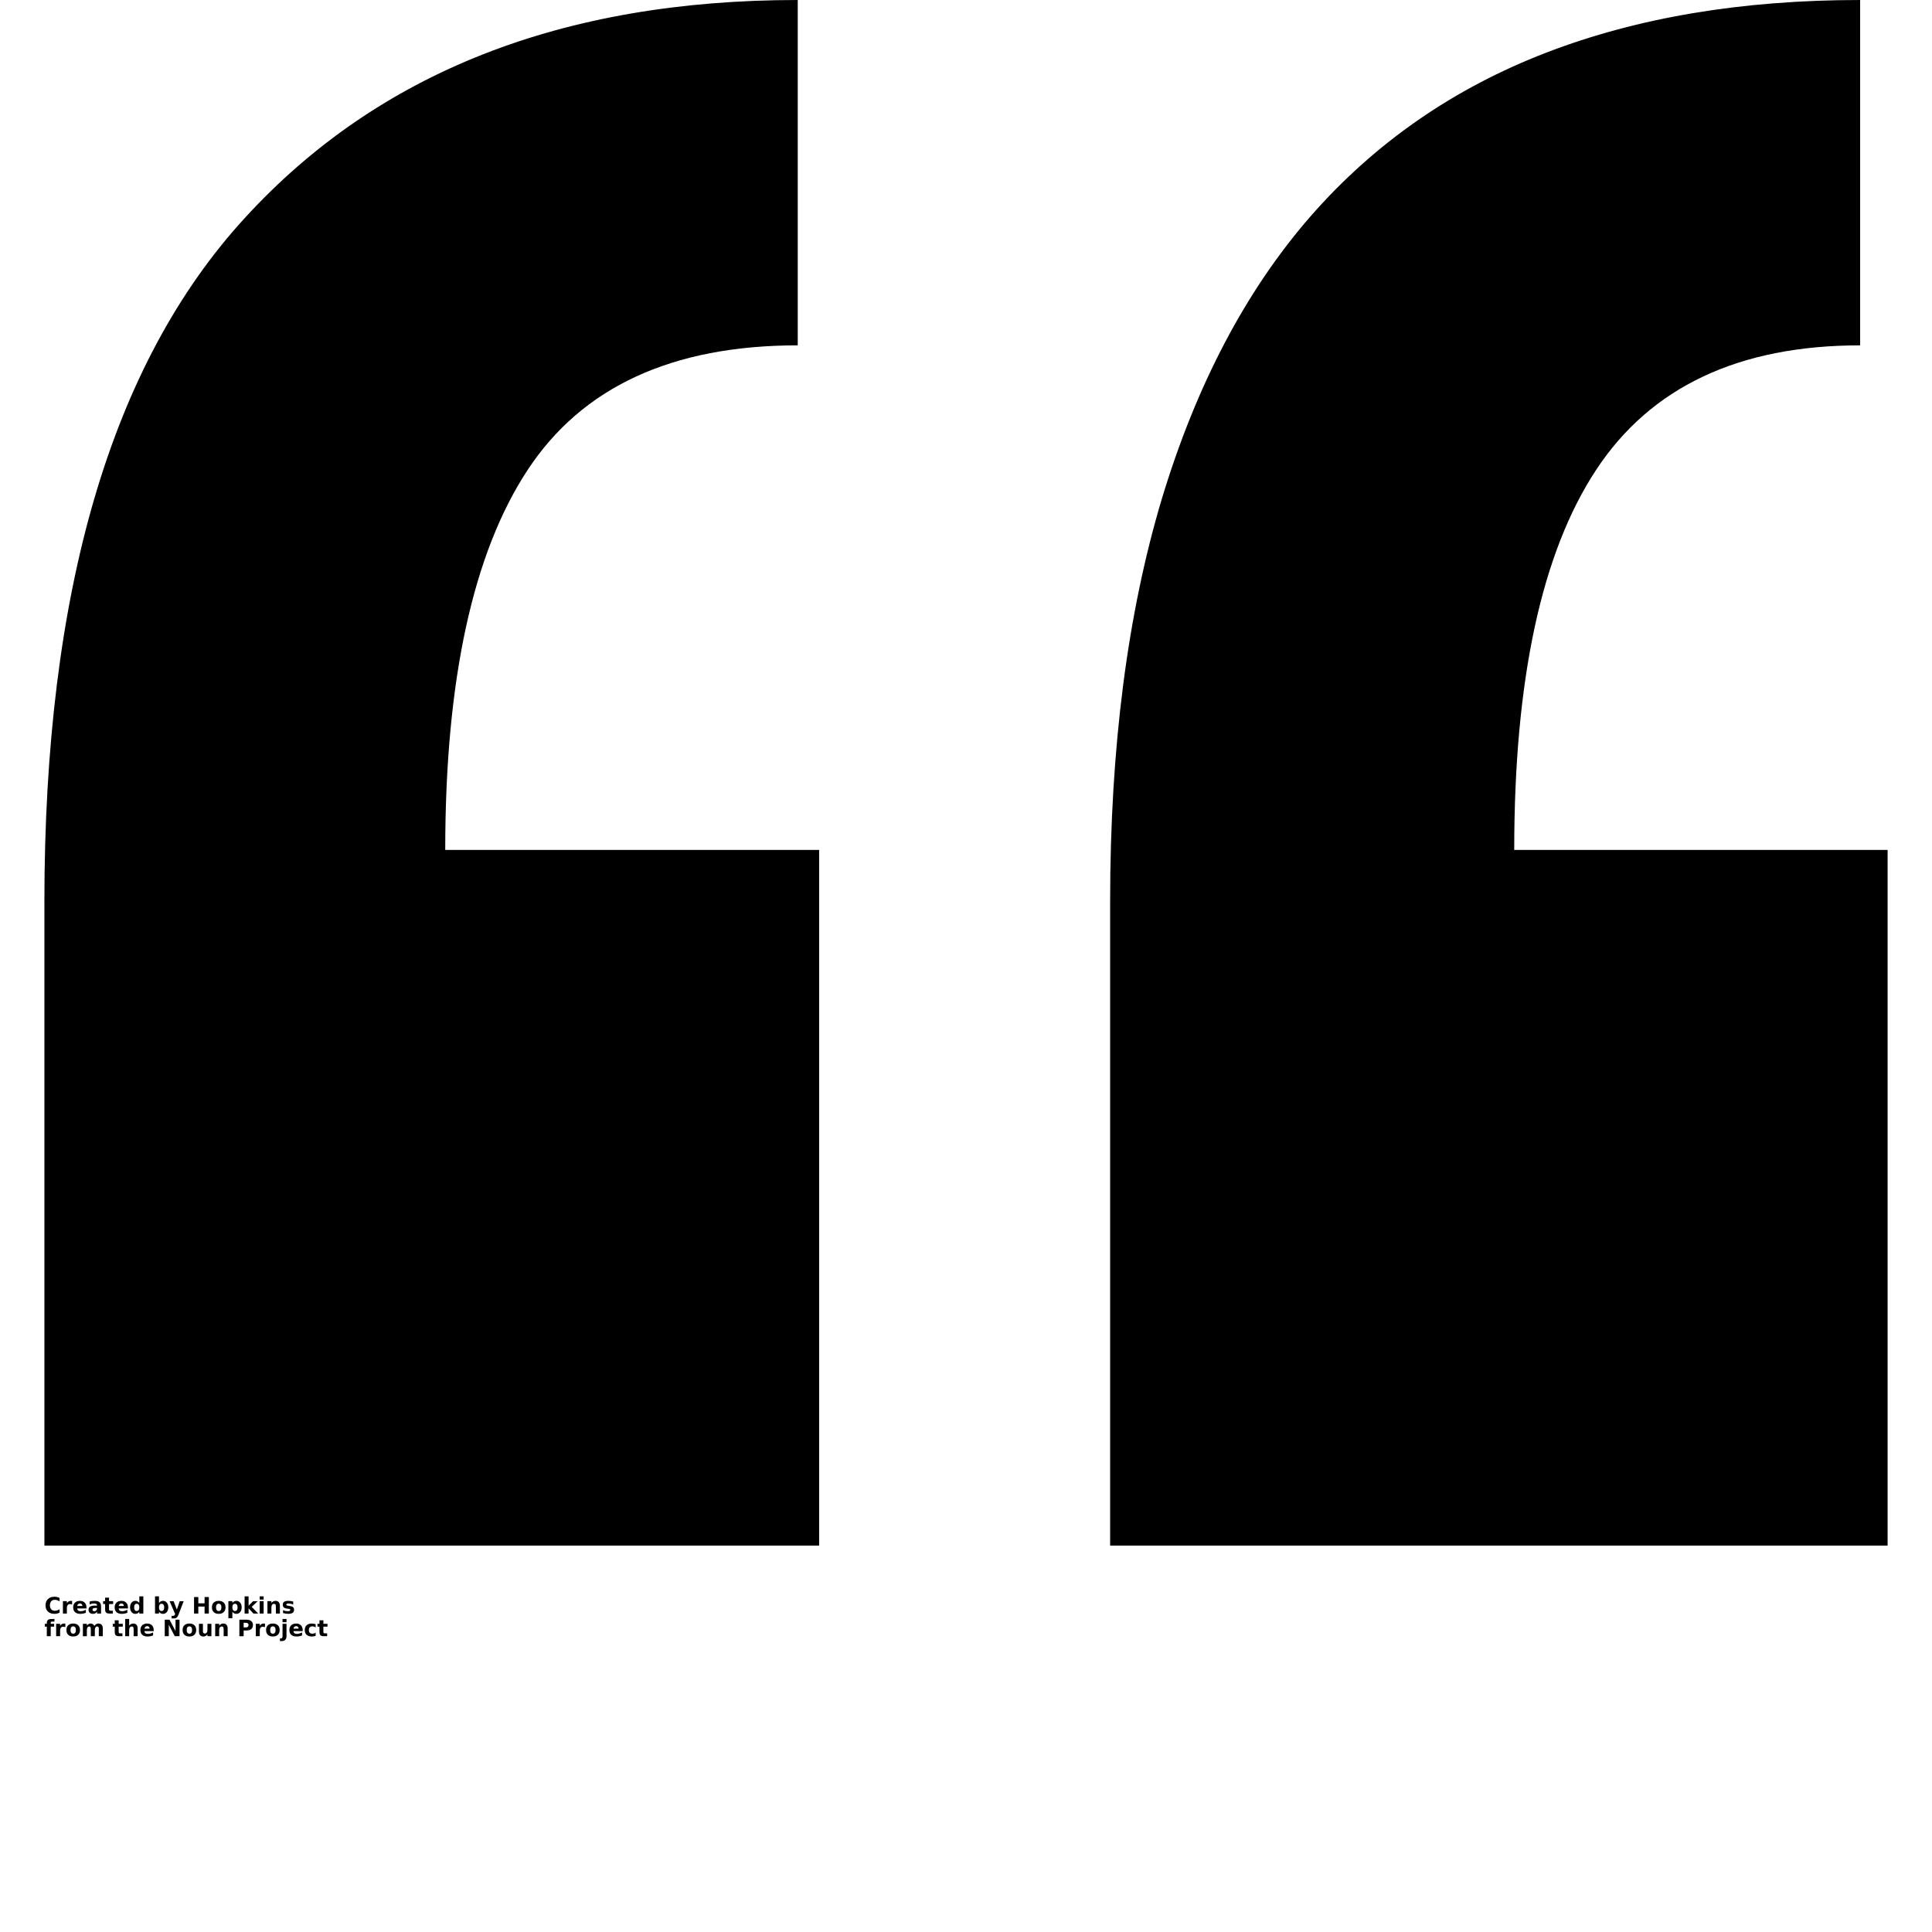 <?xml version="1.0" encoding="UTF-8"?>
<svg width="700pt" height="700pt" version="1.1" viewBox="0 0 700 700" xmlns="http://www.w3.org/2000/svg" xmlns:xlink="http://www.w3.org/1999/xlink">
 <defs>
  <symbol id="w" overflow="visible">
   <path d="m5.5-0.328c-0.281 0.148-0.578 0.258-0.891 0.328-0.305 0.07-0.621 0.109-0.953 0.109-1 0-1.793-0.273-2.375-0.828-0.586-0.551-0.875-1.305-0.875-2.266 0-0.957 0.289-1.711 0.875-2.266 0.582-0.562 1.375-0.844 2.375-0.844 0.332 0 0.648 0.043 0.953 0.125 0.312 0.074 0.609 0.184 0.891 0.328v1.234c-0.293-0.195-0.578-0.336-0.859-0.422-0.273-0.094-0.562-0.141-0.875-0.141-0.543 0-0.977 0.18-1.297 0.531-0.312 0.355-0.469 0.84-0.469 1.453 0 0.617 0.156 1.102 0.469 1.453 0.32 0.355 0.754 0.531 1.297 0.531 0.312 0 0.602-0.047 0.875-0.141 0.281-0.094 0.566-0.234 0.859-0.422z"/>
  </symbol>
  <symbol id="d" overflow="visible">
   <path d="m4.016-3.266c-0.125-0.062-0.25-0.102-0.375-0.125-0.125-0.031-0.25-0.047-0.375-0.047-0.367 0-0.648 0.121-0.844 0.359-0.199 0.23-0.297 0.57-0.297 1.016v2.062h-1.438v-4.484h1.438v0.734c0.188-0.289 0.395-0.504 0.625-0.641 0.238-0.133 0.523-0.203 0.859-0.203 0.051 0 0.102 0.008 0.156 0.016 0.062 0 0.145 0.008 0.25 0.016z"/>
  </symbol>
  <symbol id="a" overflow="visible">
   <path d="m5.172-2.25v0.406h-3.359c0.031 0.336 0.148 0.586 0.359 0.75 0.207 0.168 0.5 0.25 0.875 0.25 0.301 0 0.609-0.039 0.922-0.125 0.32-0.094 0.648-0.227 0.984-0.406v1.109c-0.336 0.125-0.672 0.219-1.016 0.281s-0.684 0.094-1.016 0.094c-0.812 0-1.445-0.203-1.891-0.609-0.449-0.414-0.672-0.992-0.672-1.734 0-0.738 0.219-1.316 0.656-1.734 0.438-0.414 1.047-0.625 1.828-0.625 0.695 0 1.258 0.215 1.688 0.641 0.426 0.418 0.641 0.984 0.641 1.703zm-1.484-0.484c0-0.27-0.078-0.488-0.234-0.656-0.156-0.164-0.367-0.25-0.625-0.25-0.273 0-0.496 0.078-0.672 0.234-0.18 0.156-0.289 0.383-0.328 0.672z"/>
  </symbol>
  <symbol id="j" overflow="visible">
   <path d="m2.703-2.016c-0.305 0-0.531 0.055-0.688 0.156-0.148 0.094-0.219 0.242-0.219 0.438 0 0.188 0.055 0.336 0.172 0.438 0.125 0.094 0.297 0.141 0.516 0.141 0.27 0 0.492-0.094 0.672-0.281 0.188-0.195 0.281-0.441 0.281-0.734v-0.156zm2.188-0.547v2.562h-1.453v-0.672c-0.188 0.281-0.402 0.484-0.641 0.609-0.242 0.113-0.531 0.172-0.875 0.172-0.469 0-0.852-0.133-1.141-0.406-0.281-0.27-0.422-0.617-0.422-1.047 0-0.531 0.176-0.914 0.531-1.156 0.363-0.25 0.93-0.375 1.703-0.375h0.844v-0.109c0-0.227-0.09-0.395-0.266-0.5-0.18-0.102-0.453-0.156-0.828-0.156-0.312 0-0.605 0.031-0.875 0.094-0.262 0.062-0.5 0.156-0.719 0.281v-1.094c0.301-0.082 0.609-0.141 0.922-0.172 0.312-0.039 0.617-0.062 0.922-0.062 0.812 0 1.395 0.164 1.75 0.484 0.363 0.312 0.547 0.828 0.547 1.547z"/>
  </symbol>
  <symbol id="c" overflow="visible">
   <path d="m2.25-5.766v1.281h1.484v1.031h-1.484v1.891c0 0.211 0.039 0.352 0.125 0.422 0.082 0.074 0.25 0.109 0.5 0.109h0.734v1.031h-1.234c-0.562 0-0.965-0.113-1.203-0.344-0.23-0.238-0.344-0.645-0.344-1.219v-1.891h-0.719v-1.031h0.719v-1.281z"/>
  </symbol>
  <symbol id="i" overflow="visible">
   <path d="m3.734-3.828v-2.406h1.453v6.234h-1.453v-0.656c-0.199 0.273-0.418 0.469-0.656 0.594-0.23 0.113-0.5 0.172-0.812 0.172-0.555 0-1.008-0.219-1.359-0.656-0.355-0.438-0.531-1-0.531-1.688 0-0.695 0.176-1.266 0.531-1.703 0.352-0.438 0.805-0.656 1.359-0.656 0.312 0 0.582 0.062 0.812 0.188 0.238 0.125 0.457 0.32 0.656 0.578zm-0.938 2.906c0.301 0 0.531-0.109 0.688-0.328 0.164-0.227 0.25-0.555 0.25-0.984 0-0.426-0.086-0.75-0.25-0.969-0.156-0.227-0.387-0.344-0.688-0.344-0.305 0-0.539 0.117-0.703 0.344-0.156 0.219-0.234 0.543-0.234 0.969 0 0.43 0.078 0.758 0.234 0.984 0.164 0.219 0.398 0.328 0.703 0.328z"/>
  </symbol>
  <symbol id="h" overflow="visible">
   <path d="m3.078-0.922c0.301 0 0.531-0.109 0.688-0.328 0.164-0.227 0.25-0.555 0.25-0.984 0-0.426-0.086-0.75-0.25-0.969-0.156-0.227-0.387-0.344-0.688-0.344-0.312 0-0.555 0.117-0.719 0.344-0.156 0.219-0.234 0.543-0.234 0.969 0 0.418 0.078 0.742 0.234 0.969 0.164 0.23 0.406 0.344 0.719 0.344zm-0.953-2.906c0.195-0.258 0.414-0.453 0.656-0.578 0.238-0.125 0.516-0.188 0.828-0.188 0.551 0 1.004 0.219 1.359 0.656 0.352 0.438 0.531 1.008 0.531 1.703 0 0.688-0.18 1.25-0.531 1.688-0.355 0.438-0.809 0.656-1.359 0.656-0.312 0-0.59-0.059-0.828-0.172-0.242-0.125-0.461-0.32-0.656-0.594v0.656h-1.438v-6.234h1.438z"/>
  </symbol>
  <symbol id="g" overflow="visible">
   <path d="m0.094-4.484h1.438l1.203 3.047 1.031-3.047h1.438l-1.891 4.906c-0.188 0.5-0.414 0.848-0.672 1.047-0.25 0.195-0.578 0.297-0.984 0.297h-0.828v-0.938h0.438c0.25 0 0.426-0.043 0.531-0.125 0.113-0.074 0.203-0.211 0.266-0.406l0.031-0.125z"/>
  </symbol>
  <symbol id="f" overflow="visible">
   <path d="m0.75-5.984h1.547v2.281h2.266v-2.281h1.547v5.984h-1.547v-2.531h-2.266v2.531h-1.547z"/>
  </symbol>
  <symbol id="b" overflow="visible">
   <path d="m2.828-3.562c-0.324 0-0.57 0.117-0.734 0.344-0.168 0.219-0.25 0.547-0.25 0.984 0 0.43 0.082 0.758 0.25 0.984 0.164 0.23 0.41 0.344 0.734 0.344 0.312 0 0.551-0.113 0.719-0.344 0.164-0.227 0.25-0.555 0.25-0.984 0-0.438-0.086-0.766-0.25-0.984-0.168-0.227-0.406-0.344-0.719-0.344zm0-1.031c0.77 0 1.367 0.211 1.797 0.625 0.438 0.418 0.656 0.996 0.656 1.734 0 0.73-0.219 1.305-0.656 1.719-0.43 0.418-1.027 0.625-1.797 0.625-0.781 0-1.391-0.207-1.828-0.625-0.43-0.414-0.641-0.988-0.641-1.719 0-0.738 0.211-1.316 0.641-1.734 0.438-0.414 1.047-0.625 1.828-0.625z"/>
  </symbol>
  <symbol id="v" overflow="visible">
   <path d="m2.125-0.656v2.359h-1.438v-6.188h1.438v0.656c0.195-0.258 0.414-0.453 0.656-0.578 0.238-0.125 0.516-0.188 0.828-0.188 0.551 0 1.004 0.219 1.359 0.656 0.352 0.438 0.531 1.008 0.531 1.703 0 0.688-0.18 1.25-0.531 1.688-0.355 0.438-0.809 0.656-1.359 0.656-0.312 0-0.59-0.059-0.828-0.172-0.242-0.125-0.461-0.32-0.656-0.594zm0.953-2.891c-0.312 0-0.555 0.117-0.719 0.344-0.156 0.219-0.234 0.543-0.234 0.969 0 0.418 0.078 0.742 0.234 0.969 0.164 0.23 0.406 0.344 0.719 0.344 0.301 0 0.531-0.109 0.688-0.328 0.164-0.227 0.25-0.555 0.25-0.984 0-0.426-0.086-0.75-0.25-0.969-0.156-0.227-0.387-0.344-0.688-0.344z"/>
  </symbol>
  <symbol id="u" overflow="visible">
   <path d="m0.688-6.234h1.438v3.391l1.641-1.641h1.672l-2.188 2.062 2.359 2.422h-1.734l-1.75-1.875v1.875h-1.438z"/>
  </symbol>
  <symbol id="t" overflow="visible">
   <path d="m0.688-4.484h1.438v4.484h-1.438zm0-1.75h1.438v1.172h-1.438z"/>
  </symbol>
  <symbol id="e" overflow="visible">
   <path d="m5.203-2.734v2.734h-1.453v-2.094c0-0.383-0.012-0.648-0.031-0.797-0.012-0.145-0.039-0.254-0.078-0.328-0.055-0.094-0.133-0.164-0.234-0.219-0.094-0.051-0.203-0.078-0.328-0.078-0.293 0-0.527 0.121-0.703 0.359-0.168 0.23-0.25 0.547-0.25 0.953v2.203h-1.438v-4.484h1.438v0.656c0.219-0.258 0.445-0.453 0.688-0.578 0.238-0.125 0.504-0.188 0.797-0.188 0.52 0 0.914 0.164 1.188 0.484 0.27 0.312 0.406 0.773 0.406 1.375z"/>
  </symbol>
  <symbol id="s" overflow="visible">
   <path d="m4.188-4.344v1.094c-0.305-0.133-0.602-0.234-0.891-0.297-0.281-0.062-0.547-0.094-0.797-0.094-0.273 0-0.477 0.039-0.609 0.109-0.137 0.062-0.203 0.168-0.203 0.312 0 0.117 0.047 0.203 0.141 0.266 0.102 0.055 0.285 0.094 0.547 0.125l0.25 0.047c0.738 0.094 1.234 0.25 1.484 0.469 0.258 0.211 0.391 0.539 0.391 0.984 0 0.48-0.18 0.84-0.531 1.078-0.355 0.242-0.883 0.359-1.578 0.359-0.305 0-0.609-0.027-0.922-0.078-0.312-0.039-0.637-0.109-0.969-0.203v-1.078c0.281 0.137 0.57 0.242 0.875 0.312 0.301 0.062 0.602 0.094 0.906 0.094 0.281 0 0.488-0.035 0.625-0.109 0.145-0.07 0.219-0.188 0.219-0.344 0-0.125-0.047-0.219-0.141-0.281s-0.289-0.113-0.578-0.156l-0.25-0.031c-0.648-0.07-1.102-0.219-1.359-0.438-0.25-0.219-0.375-0.547-0.375-0.984 0-0.477 0.16-0.832 0.484-1.062 0.332-0.227 0.832-0.344 1.5-0.344 0.27 0 0.551 0.023 0.844 0.062 0.289 0.043 0.602 0.105 0.938 0.188z"/>
  </symbol>
  <symbol id="r" overflow="visible">
   <path d="m3.641-6.234v0.938h-0.797c-0.199 0-0.34 0.039-0.422 0.109-0.086 0.074-0.125 0.203-0.125 0.391v0.312h1.234v1.031h-1.234v3.453h-1.422v-3.453h-0.719v-1.031h0.719v-0.312c0-0.488 0.133-0.848 0.406-1.078 0.27-0.238 0.691-0.359 1.266-0.359z"/>
  </symbol>
  <symbol id="q" overflow="visible">
   <path d="m4.844-3.734c0.188-0.281 0.406-0.492 0.656-0.641 0.25-0.145 0.52-0.219 0.812-0.219 0.52 0 0.914 0.164 1.188 0.484 0.27 0.312 0.406 0.773 0.406 1.375v2.734h-1.453v-2.344-0.094c0.008-0.039 0.016-0.098 0.016-0.172 0-0.312-0.047-0.539-0.141-0.688-0.094-0.145-0.246-0.219-0.453-0.219-0.273 0-0.484 0.117-0.641 0.344-0.148 0.219-0.219 0.543-0.219 0.969v2.203h-1.453v-2.344c0-0.488-0.043-0.805-0.125-0.953-0.086-0.145-0.234-0.219-0.453-0.219-0.273 0-0.484 0.117-0.641 0.344-0.148 0.23-0.219 0.555-0.219 0.969v2.203h-1.438v-4.484h1.438v0.656c0.176-0.25 0.379-0.438 0.609-0.562 0.227-0.133 0.477-0.203 0.75-0.203 0.312 0 0.582 0.078 0.812 0.234 0.238 0.148 0.422 0.355 0.547 0.625z"/>
  </symbol>
  <symbol id="p" overflow="visible">
   <path d="m5.203-2.734v2.734h-1.453v-2.078c0-0.395-0.012-0.664-0.031-0.812-0.012-0.145-0.039-0.254-0.078-0.328-0.055-0.094-0.133-0.164-0.234-0.219-0.094-0.051-0.203-0.078-0.328-0.078-0.293 0-0.527 0.121-0.703 0.359-0.168 0.23-0.25 0.547-0.25 0.953v2.203h-1.438v-6.234h1.438v2.406c0.219-0.258 0.445-0.453 0.688-0.578 0.238-0.125 0.504-0.188 0.797-0.188 0.52 0 0.914 0.164 1.188 0.484 0.27 0.312 0.406 0.773 0.406 1.375z"/>
  </symbol>
  <symbol id="o" overflow="visible">
   <path d="m0.75-5.984h1.719l2.188 4.109v-4.109h1.453v5.984h-1.719l-2.172-4.109v4.109h-1.469z"/>
  </symbol>
  <symbol id="n" overflow="visible">
   <path d="m0.641-1.75v-2.734h1.438v0.453 0.906 0.734c0 0.367 0.004 0.625 0.016 0.781 0.02 0.156 0.055 0.273 0.109 0.344 0.051 0.094 0.125 0.168 0.219 0.219 0.102 0.055 0.211 0.078 0.328 0.078 0.301 0 0.535-0.113 0.703-0.344 0.176-0.227 0.266-0.547 0.266-0.953v-2.219h1.438v4.484h-1.438v-0.656c-0.219 0.273-0.449 0.469-0.688 0.594-0.242 0.113-0.508 0.172-0.797 0.172-0.523 0-0.918-0.156-1.188-0.469-0.273-0.32-0.406-0.785-0.406-1.391z"/>
  </symbol>
  <symbol id="m" overflow="visible">
   <path d="m0.75-5.984h2.562c0.758 0 1.344 0.172 1.75 0.516 0.406 0.336 0.609 0.812 0.609 1.438s-0.203 1.109-0.609 1.453c-0.406 0.336-0.992 0.5-1.75 0.5h-1.016v2.078h-1.547zm1.547 1.125v1.672h0.844c0.301 0 0.531-0.07 0.688-0.219 0.164-0.145 0.25-0.352 0.25-0.625 0-0.27-0.086-0.473-0.25-0.609-0.156-0.145-0.387-0.219-0.688-0.219z"/>
  </symbol>
  <symbol id="l" overflow="visible">
   <path d="m0.688-4.484h1.438v4.406c0 0.602-0.148 1.062-0.438 1.375-0.293 0.312-0.711 0.469-1.25 0.469h-0.703v-0.938h0.234c0.281 0 0.469-0.062 0.562-0.188 0.102-0.125 0.156-0.367 0.156-0.719zm0-1.75h1.438v1.172h-1.438z"/>
  </symbol>
  <symbol id="k" overflow="visible">
   <path d="m4.312-4.344v1.172c-0.199-0.133-0.398-0.234-0.594-0.297-0.188-0.062-0.391-0.094-0.609-0.094-0.398 0-0.711 0.117-0.938 0.344-0.219 0.23-0.328 0.559-0.328 0.984 0 0.418 0.109 0.746 0.328 0.984 0.227 0.23 0.539 0.344 0.938 0.344 0.227 0 0.441-0.031 0.641-0.094 0.207-0.07 0.395-0.176 0.562-0.312v1.188c-0.219 0.074-0.449 0.129-0.688 0.172-0.23 0.039-0.461 0.062-0.688 0.062-0.812 0-1.449-0.203-1.906-0.609-0.449-0.414-0.672-0.992-0.672-1.734 0-0.738 0.223-1.316 0.672-1.734 0.457-0.414 1.094-0.625 1.906-0.625 0.227 0 0.457 0.023 0.688 0.062 0.227 0.043 0.457 0.105 0.688 0.188z"/>
  </symbol>
 </defs>
 <g>
  <path d="m289.03 0c-85.152 0-151.95 26.113-200.33 78.977-48.484 52.863-72.613 135.33-72.613 247.67v233.35h280.7v-252.05h-135.47c0-61.723 10.078-107.61 29.844-137.66 19.758-30.047 52.344-45.16 97.875-45.16v-125.13zm384.94 0c-42.574 0-80.484 6.266-113.79 19.098-33.305 12.836-61.918 32.496-85.348 59.281-23.426 26.891-41.379 60.996-53.906 102.45-12.426 41.559-18.703 90.004-18.703 145.82v233.35h281.69v-252.05h-135.28c0-61.723 9.883-107.61 29.645-137.66 19.758-30.047 51.684-45.16 95.684-45.16v-125.13z"/>
  <use x="16.086" y="584.617" xlink:href="#w"/>
  <use x="22.109" y="584.617" xlink:href="#d"/>
  <use x="26.156" y="584.617" xlink:href="#a"/>
  <use x="31.723" y="584.617" xlink:href="#j"/>
  <use x="37.258" y="584.617" xlink:href="#c"/>
  <use x="41.184" y="584.617" xlink:href="#a"/>
  <use x="46.746" y="584.617" xlink:href="#i"/>
  <use x="55.477" y="584.617" xlink:href="#h"/>
  <use x="61.352" y="584.617" xlink:href="#g"/>
  <use x="69.559" y="584.617" xlink:href="#f"/>
  <use x="76.426" y="584.617" xlink:href="#b"/>
  <use x="82.062" y="584.617" xlink:href="#v"/>
  <use x="87.938" y="584.617" xlink:href="#u"/>
  <use x="93.395" y="584.617" xlink:href="#t"/>
  <use x="96.207" y="584.617" xlink:href="#e"/>
  <use x="102.047" y="584.617" xlink:href="#s"/>
  <use x="16.086" y="592.824" xlink:href="#r"/>
  <use x="19.656" y="592.824" xlink:href="#d"/>
  <use x="23.703" y="592.824" xlink:href="#b"/>
  <use x="29.344" y="592.824" xlink:href="#q"/>
  <use x="40.75" y="592.824" xlink:href="#c"/>
  <use x="44.672" y="592.824" xlink:href="#p"/>
  <use x="50.512" y="592.824" xlink:href="#a"/>
  <use x="58.938" y="592.824" xlink:href="#o"/>
  <use x="65.805" y="592.824" xlink:href="#b"/>
  <use x="71.441" y="592.824" xlink:href="#n"/>
  <use x="77.281" y="592.824" xlink:href="#e"/>
  <use x="85.98" y="592.824" xlink:href="#m"/>
  <use x="91.996" y="592.824" xlink:href="#d"/>
  <use x="96.043" y="592.824" xlink:href="#b"/>
  <use x="101.68" y="592.824" xlink:href="#l"/>
  <use x="104.492" y="592.824" xlink:href="#a"/>
  <use x="110.059" y="592.824" xlink:href="#k"/>
  <use x="114.922" y="592.824" xlink:href="#c"/>
 </g>
</svg>
